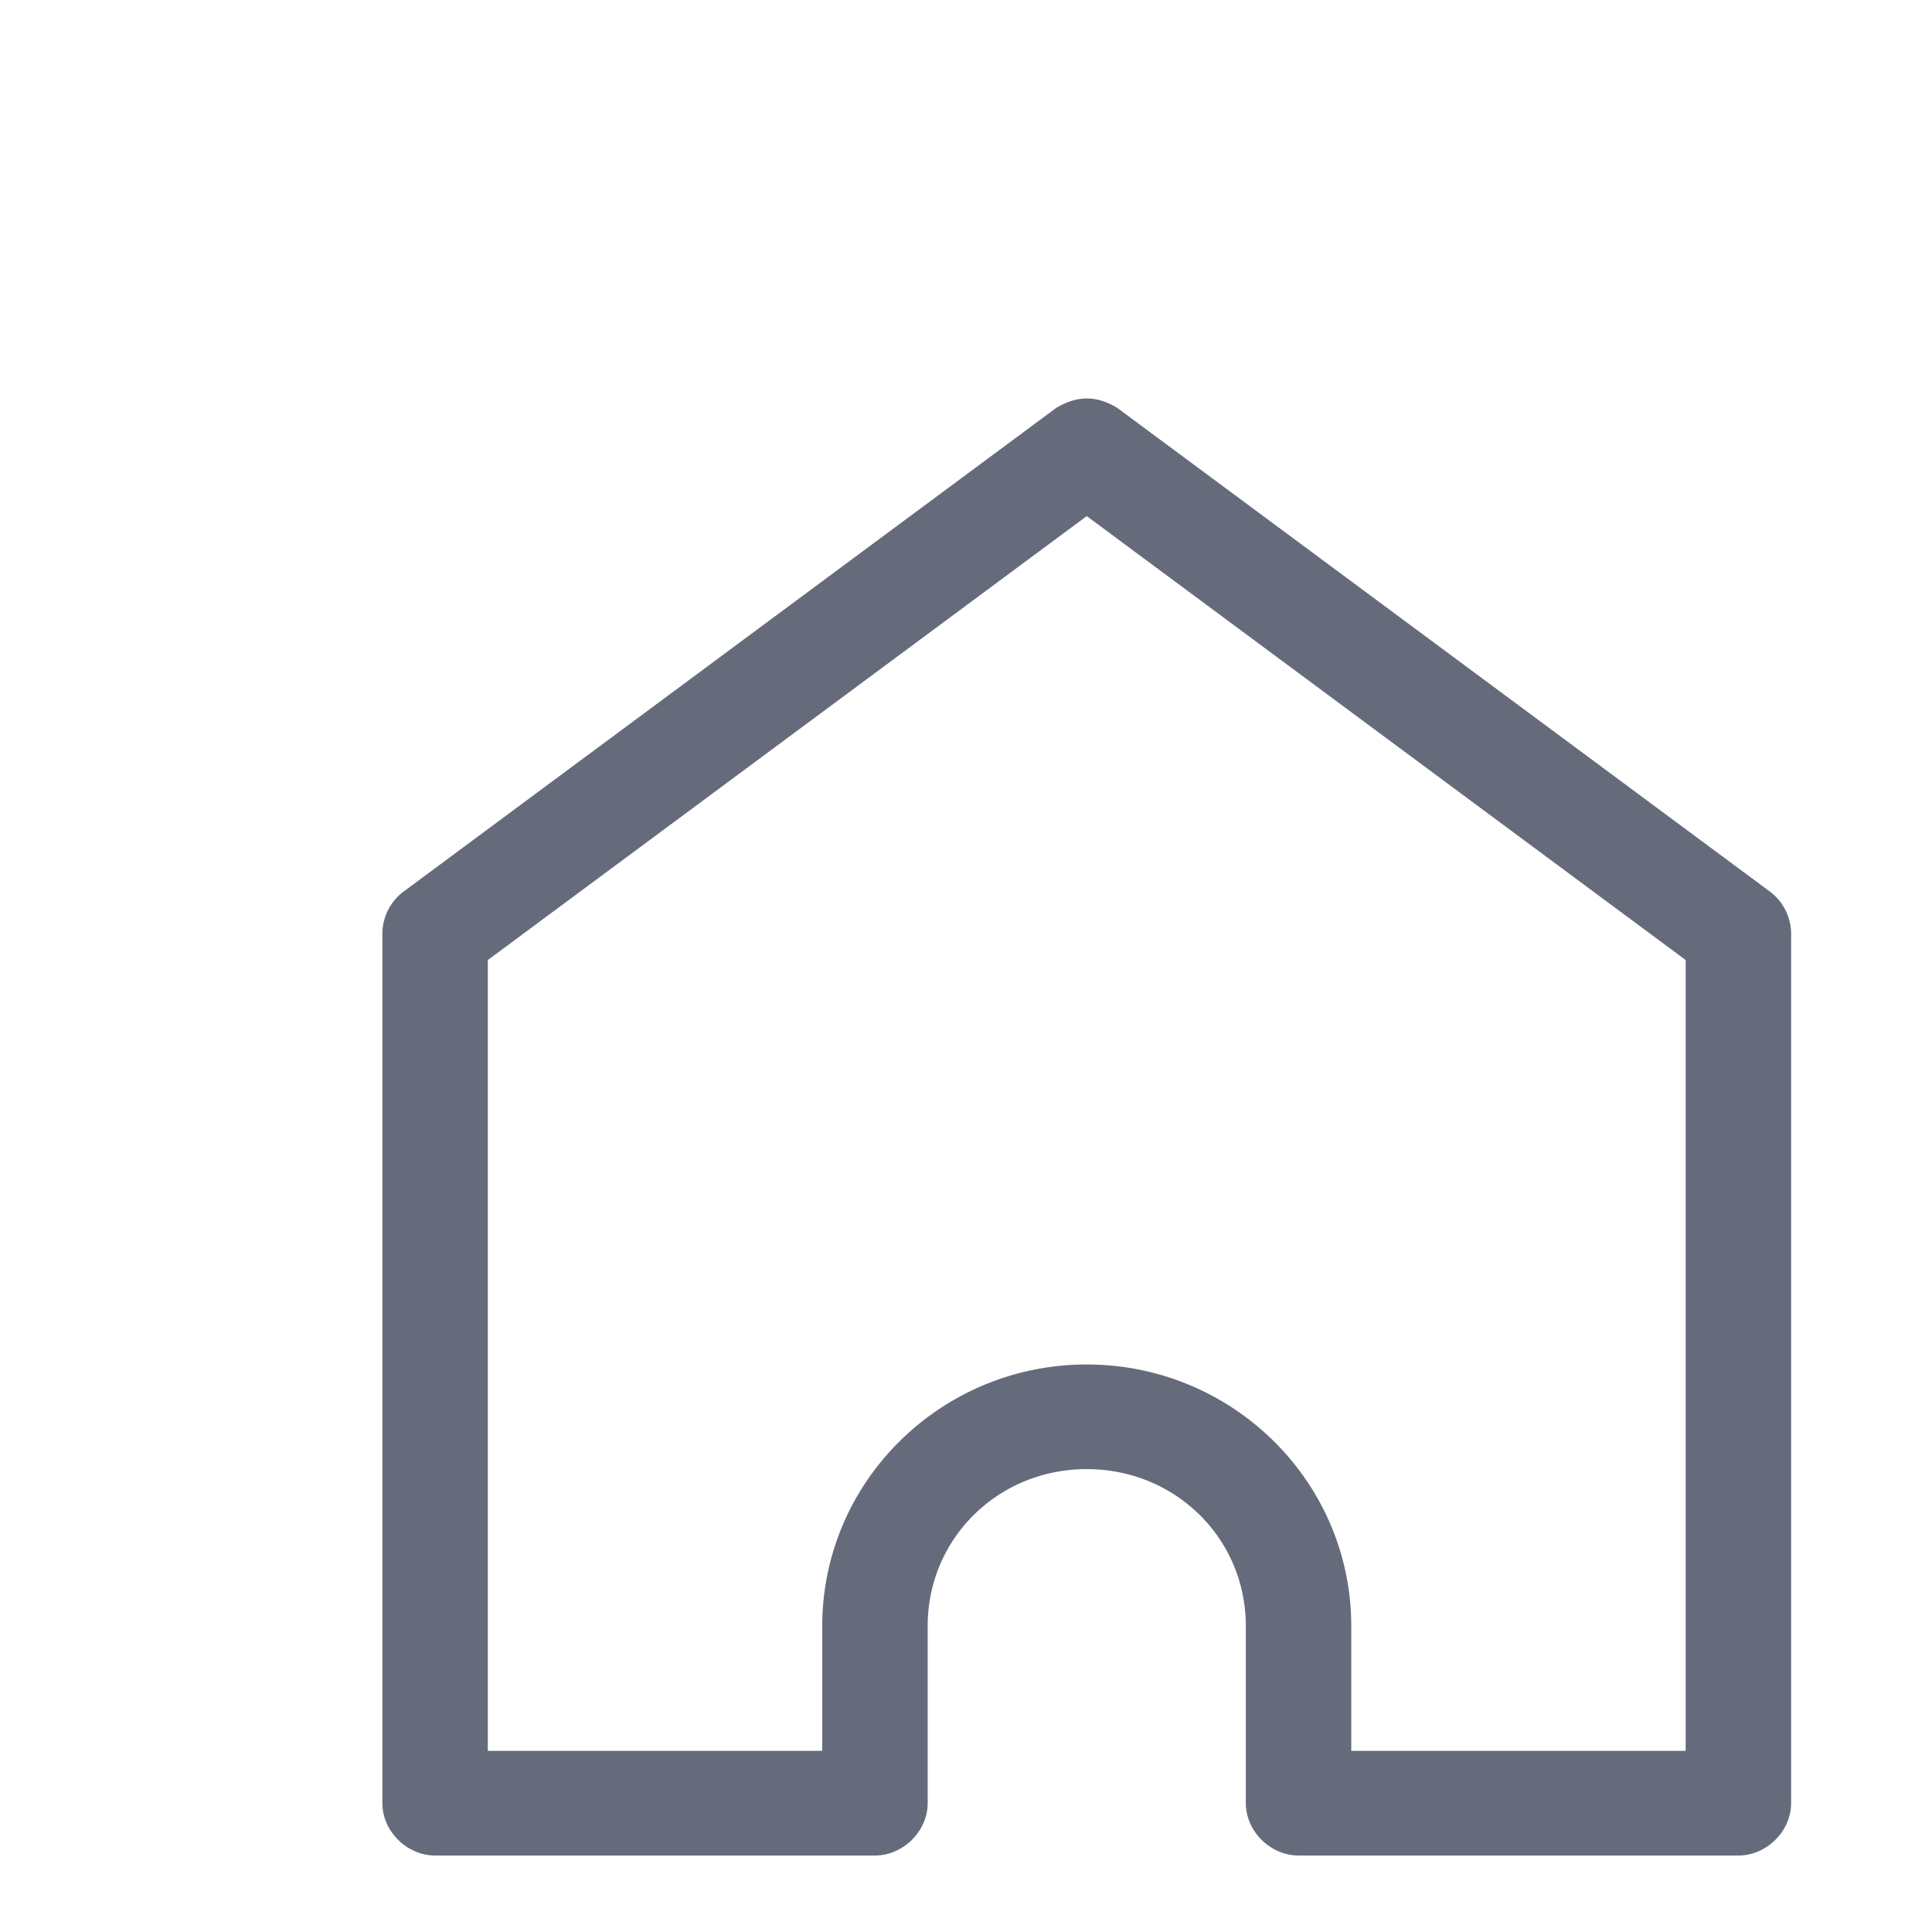 <svg xmlns="http://www.w3.org/2000/svg" width="24" height="24" viewBox="0 0 24 24"><g><g><g><g><g><path fill="#666b7c" d="M13.5 6.1l7.69 5.7V22h-4.654v-1.8c0-1.655-1.361-3-3.036-3s-3.036 1.345-3.036 3V22H5.81V11.8zm-.24-.825l-8.096 6A.405.405 0 0 0 5 11.6v10.8c0 .21.193.4.405.4h5.464c.212 0 .405-.19.405-.4v-2.2c0-1.226.986-2.2 2.226-2.2s2.226.974 2.226 2.2v2.2c0 .21.193.4.405.4h5.464c.212 0 .405-.19.405-.4V11.6a.408.408 0 0 0-.164-.325l-8.096-6c-.189-.111-.322-.088-.48 0z"/><path fill="none" stroke="#666b7c" stroke-miterlimit="50" stroke-width=".5" d="M13.5 6.1l7.69 5.7V22h-4.654v-1.8c0-1.655-1.361-3-3.036-3s-3.036 1.345-3.036 3V22H5.81V11.8zm-.24-.825l-8.096 6A.405.405 0 0 0 5 11.6v10.8c0 .21.193.4.405.4h5.464c.212 0 .405-.19.405-.4v-2.2c0-1.226.986-2.2 2.226-2.2s2.226.974 2.226 2.2v2.2c0 .21.193.4.405.4h5.464c.212 0 .405-.19.405-.4V11.6a.408.408 0 0 0-.164-.325l-8.096-6c-.189-.111-.322-.088-.48 0z"/></g></g></g></g></g></svg>